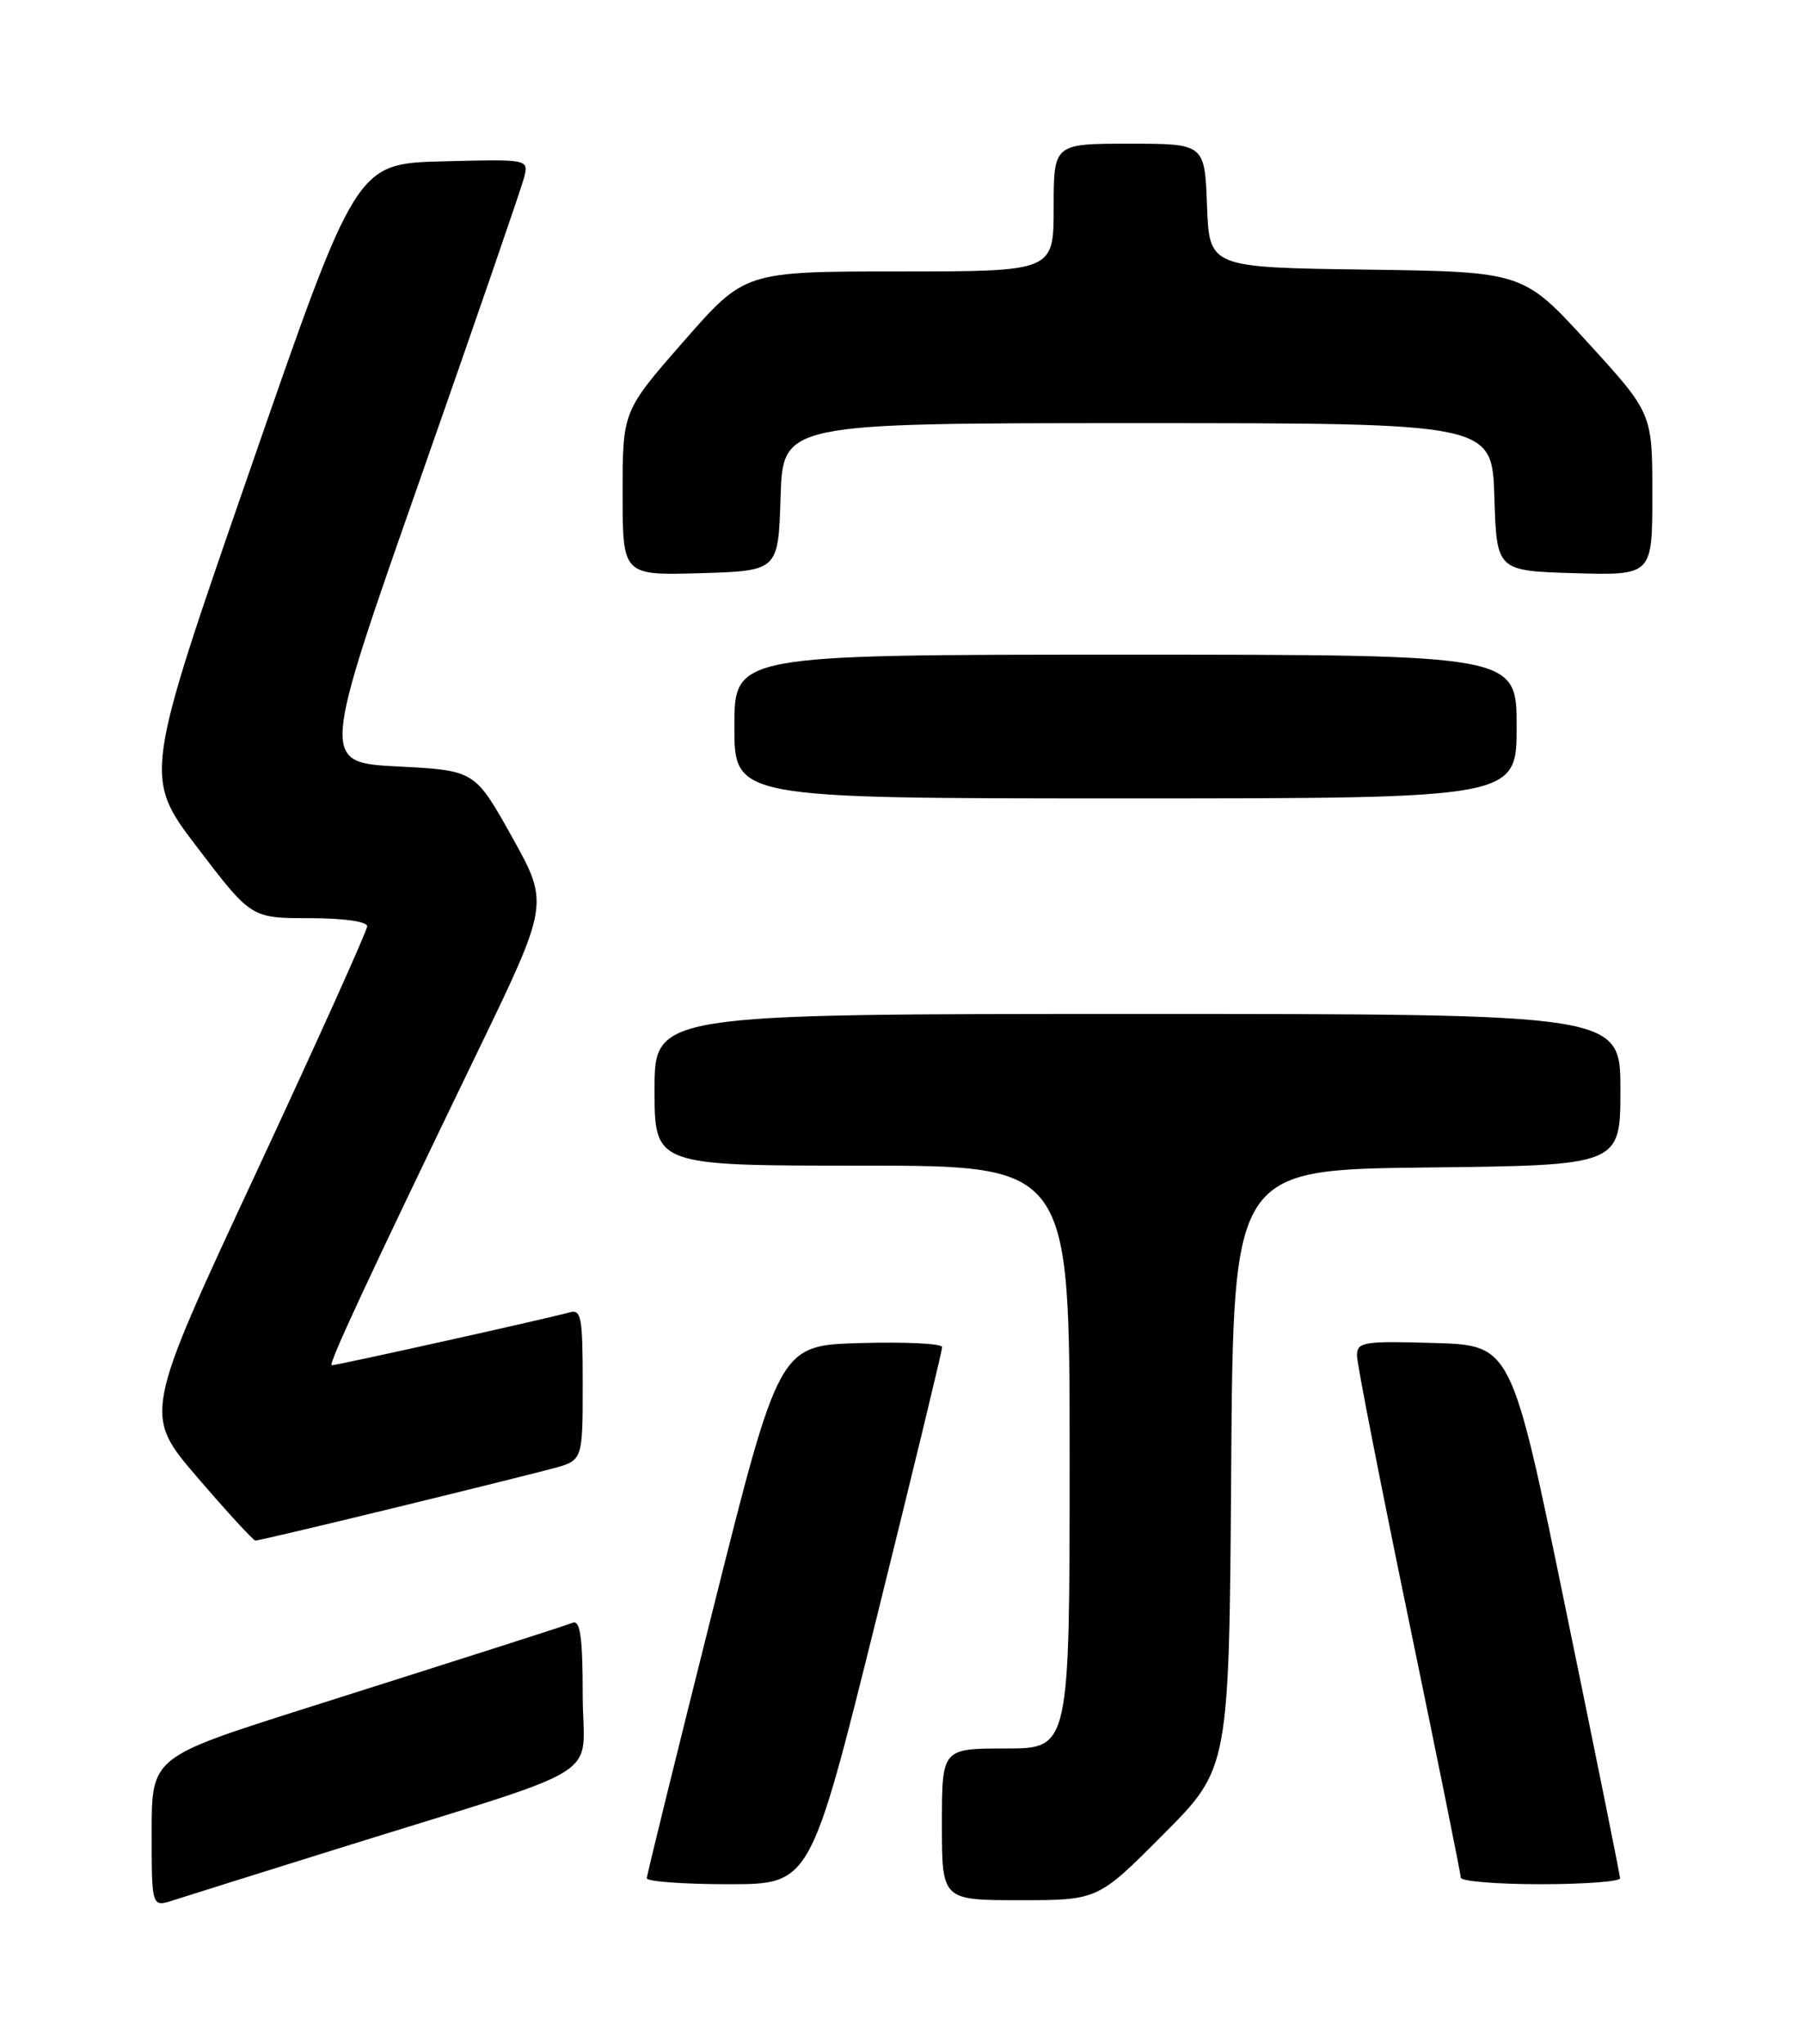 <?xml version="1.0" encoding="UTF-8" standalone="no"?>
<!DOCTYPE svg PUBLIC "-//W3C//DTD SVG 1.1//EN" "http://www.w3.org/Graphics/SVG/1.1/DTD/svg11.dtd" >
<svg xmlns="http://www.w3.org/2000/svg" xmlns:xlink="http://www.w3.org/1999/xlink" version="1.1" viewBox="0 0 226 256">
 <g >
 <path fill="currentColor"
d=" M 42.50 231.49 C 76.95 220.73 73.00 223.21 73.00 212.31 C 73.00 205.11 72.69 202.90 71.75 203.25 C 70.14 203.84 62.09 206.42 38.25 213.98 C 19.00 220.09 19.00 220.09 19.00 229.49 C 19.00 238.90 19.00 238.90 21.75 238.00 C 23.26 237.51 32.60 234.58 42.50 231.49 Z  M 145.76 229.74 C 153.98 221.48 153.98 221.48 154.24 183.99 C 154.50 146.50 154.50 146.50 178.75 146.23 C 203.00 145.96 203.00 145.96 203.00 136.48 C 203.00 127.00 203.00 127.00 142.50 127.00 C 82.00 127.00 82.00 127.00 82.00 136.50 C 82.00 146.00 82.00 146.00 108.00 146.00 C 134.00 146.00 134.00 146.00 134.00 182.50 C 134.00 219.00 134.00 219.00 126.00 219.00 C 118.00 219.00 118.00 219.00 118.00 228.50 C 118.00 238.00 118.00 238.00 127.77 238.00 C 137.54 238.00 137.54 238.00 145.76 229.74 Z  M 109.79 202.75 C 114.33 184.46 118.04 169.15 118.03 168.72 C 118.01 168.28 113.41 168.06 107.81 168.22 C 97.62 168.50 97.62 168.50 89.34 201.50 C 84.78 219.65 81.04 234.84 81.03 235.25 C 81.01 235.66 85.62 236.00 91.27 236.00 C 101.53 236.00 101.53 236.00 109.79 202.75 Z  M 202.96 235.25 C 202.94 234.84 199.88 219.65 196.14 201.50 C 189.36 168.50 189.36 168.50 179.68 168.21 C 170.80 167.95 170.00 168.08 170.00 169.79 C 170.00 170.81 172.93 185.76 176.50 203.00 C 180.07 220.24 183.00 234.72 183.00 235.17 C 183.00 235.63 187.50 236.00 193.00 236.00 C 198.50 236.00 202.98 235.66 202.96 235.25 Z  M 49.00 188.96 C 58.08 186.75 67.19 184.48 69.25 183.93 C 73.00 182.92 73.00 182.92 73.00 173.39 C 73.00 164.78 72.83 163.92 71.25 164.40 C 69.29 164.99 42.28 171.00 41.56 171.00 C 41.05 171.00 46.06 160.24 59.78 131.84 C 68.80 113.19 68.80 113.19 64.15 104.84 C 59.49 96.50 59.49 96.50 49.84 96.00 C 40.18 95.50 40.18 95.50 52.63 60.02 C 59.48 40.50 65.34 23.50 65.66 22.23 C 66.23 19.93 66.23 19.93 55.42 20.21 C 44.61 20.50 44.61 20.50 31.30 58.91 C 17.98 97.31 17.98 97.31 24.73 106.16 C 31.47 115.00 31.47 115.00 38.74 115.00 C 42.96 115.00 46.00 115.42 46.00 116.01 C 46.00 116.57 39.69 130.56 31.99 147.10 C 17.97 177.18 17.97 177.18 24.74 185.06 C 28.46 189.39 31.73 192.95 32.00 192.96 C 32.27 192.97 39.92 191.17 49.00 188.96 Z  M 190.00 91.00 C 190.00 82.00 190.00 82.00 141.00 82.00 C 92.00 82.00 92.00 82.00 92.00 91.00 C 92.00 100.00 92.00 100.00 141.00 100.00 C 190.00 100.00 190.00 100.00 190.00 91.00 Z  M 97.79 62.25 C 98.08 53.00 98.08 53.00 142.50 53.00 C 186.92 53.00 186.92 53.00 187.21 62.25 C 187.50 71.50 187.50 71.50 197.25 71.79 C 207.00 72.07 207.00 72.07 207.00 61.92 C 207.00 51.76 207.00 51.76 198.91 42.90 C 190.82 34.04 190.82 34.04 171.16 33.77 C 151.50 33.50 151.50 33.50 151.21 25.75 C 150.92 18.00 150.92 18.00 141.46 18.00 C 132.00 18.00 132.00 18.00 132.00 26.00 C 132.00 34.00 132.00 34.00 112.66 34.00 C 93.31 34.00 93.31 34.00 85.66 42.74 C 78.00 51.49 78.00 51.49 78.00 61.78 C 78.00 72.07 78.00 72.07 87.75 71.79 C 97.50 71.50 97.50 71.50 97.79 62.25 Z "/>
</g>
</svg>